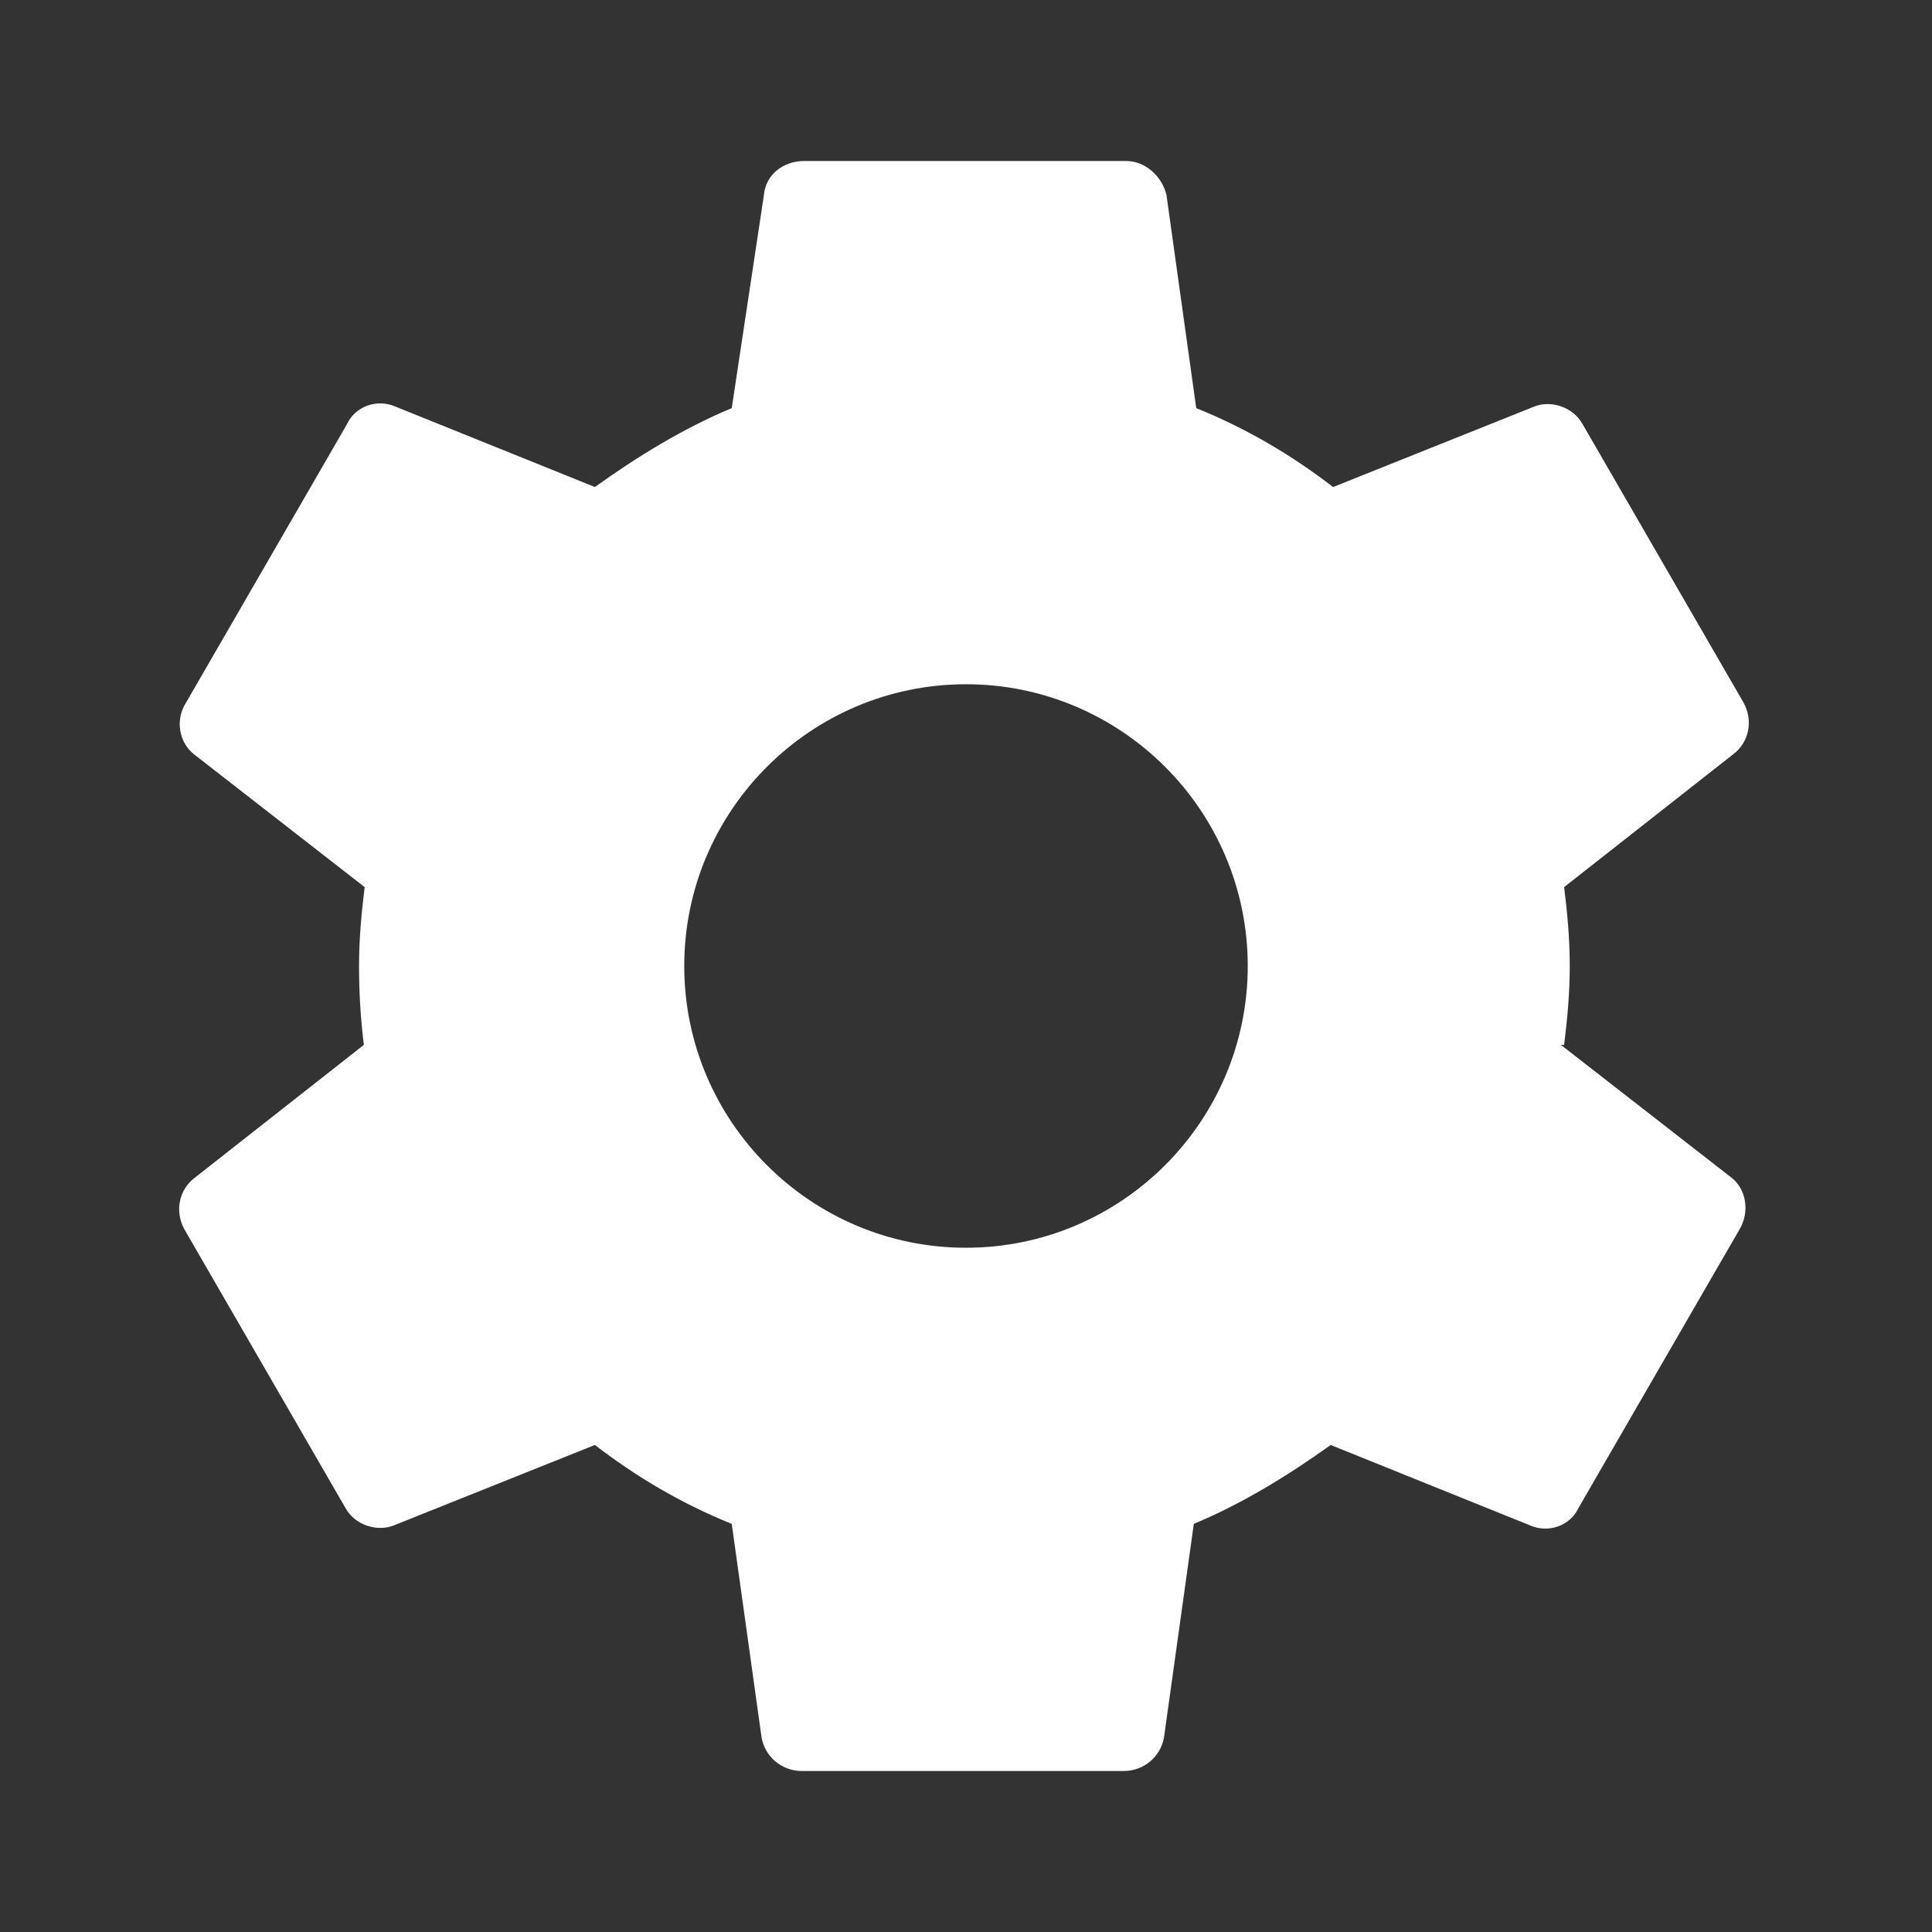 <svg xmlns="http://www.w3.org/2000/svg" viewBox="0 0 24 24" width="24px" height="24px">
    <rect x="0" y="0" width="24" height="24" fill="#333333" stroke="none"/>
    <path fill="#ffffff" d="M19.43 12.98c.04-.32.07-.64.07-.98s-.03-.66-.07-.98l2.1-1.65c.2-.15.25-.42.13-.64l-2-3.46c-.12-.22-.4-.3-.6-.22l-2.5 1c-.52-.4-1.08-.73-1.7-.98l-.37-2.65c-.06-.24-.27-.42-.5-.42h-4c-.27 0-.48.18-.5.42l-.4 2.65c-.6.25-1.17.6-1.7.98l-2.48-1c-.23-.1-.5 0-.6.22l-2 3.46c-.14.22-.08.5.1.64l2.12 1.65c-.04.32-.07.65-.07.98s.02.66.06.98l-2.1 1.65c-.2.15-.25.42-.13.64l2 3.46c.12.22.4.3.6.22l2.5-1c.52.4 1.08.73 1.7.98l.37 2.65c.04.24.25.42.5.42h4c.25 0 .46-.18.5-.42l.37-2.65c.6-.25 1.17-.6 1.7-.98l2.48 1c.23.1.5 0 .6-.22l2-3.46c.13-.22.08-.5-.1-.64l-2.12-1.65zM12 15.5c-1.93 0-3.5-1.57-3.5-3.5s1.57-3.5 3.5-3.5 3.5 1.57 3.5 3.5-1.57 3.5-3.5 3.5z"/>
</svg>